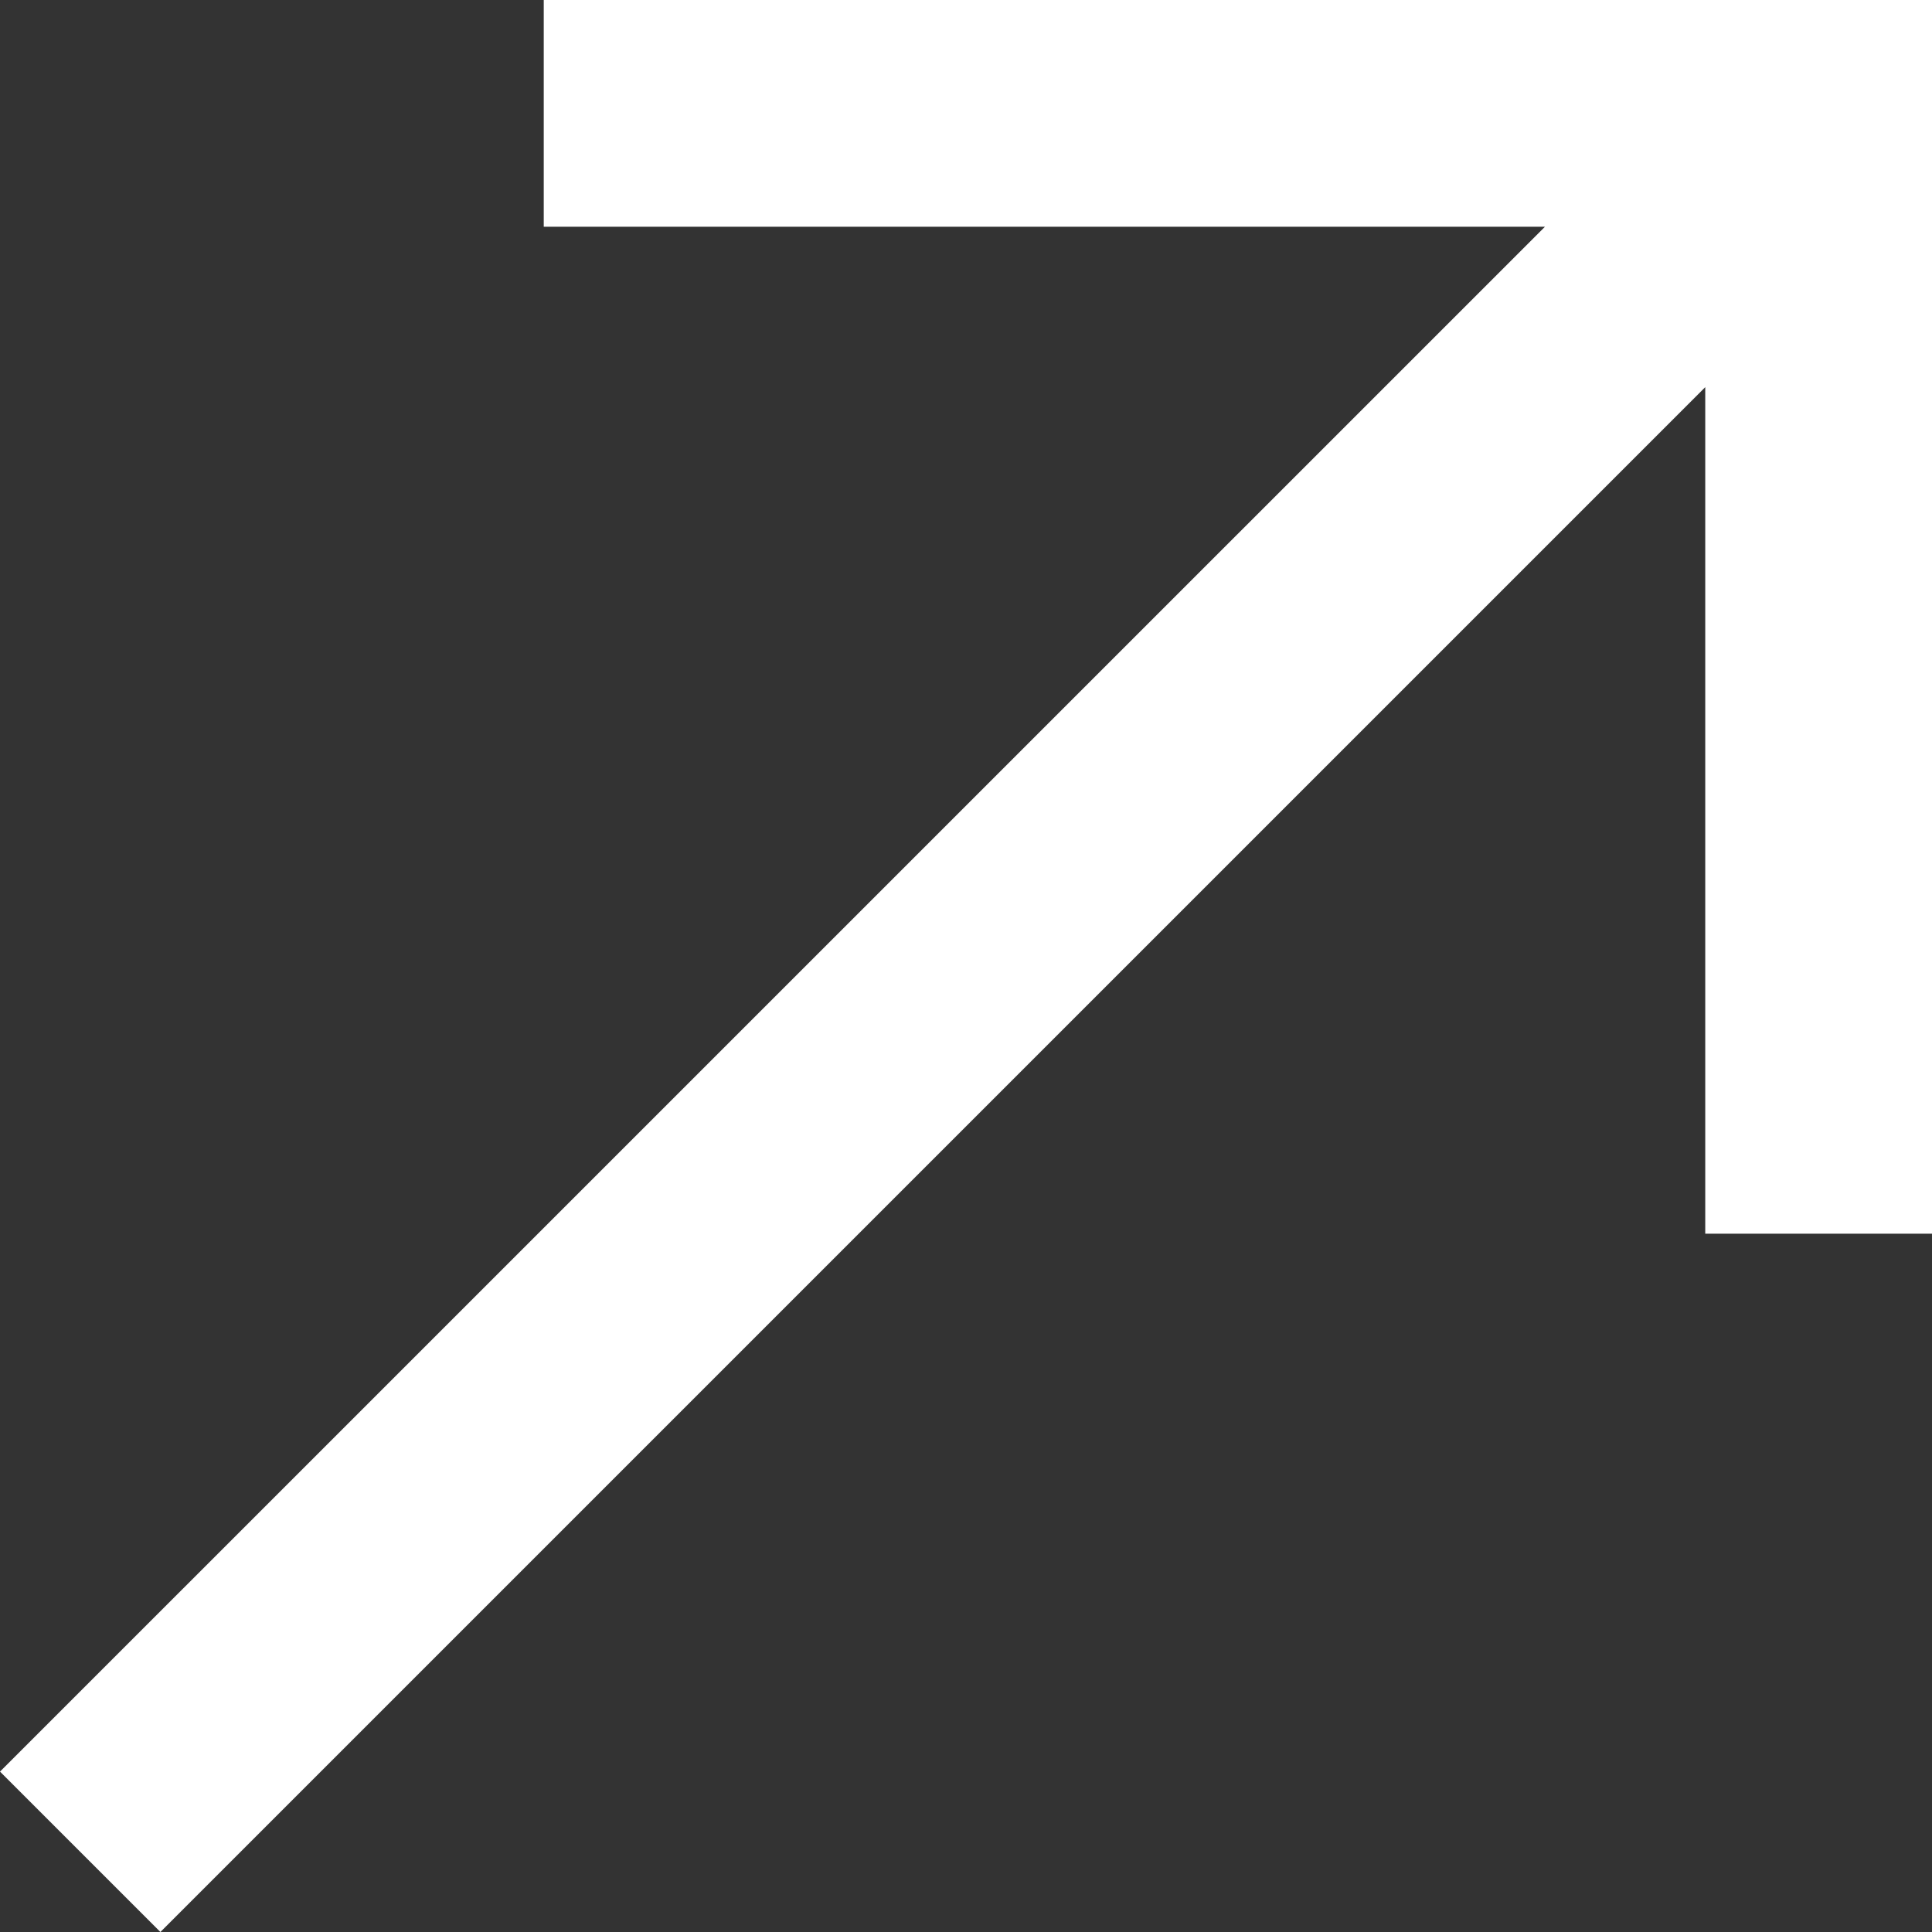 <svg xmlns="http://www.w3.org/2000/svg" width="25.561" height="25.561" viewBox="0 0 25.561 25.561">
  <rect x="0" y="0" width="25.561" height="25.561" fill="#333333" stroke="none"/>
  <path id="_6537e5d6534f0dd77e335574_arrow-down-right" data-name="6537e5d6534f0dd77e335574_arrow-down-right" d="M26.5,7.633V26H10.178V23h11.2L.939,2.561,3.061.439,23.5,20.879V7.633Z" transform="translate(-0.439 26.5) rotate(-90)" fill="#fff" fill-rule="evenodd"/>
</svg>

